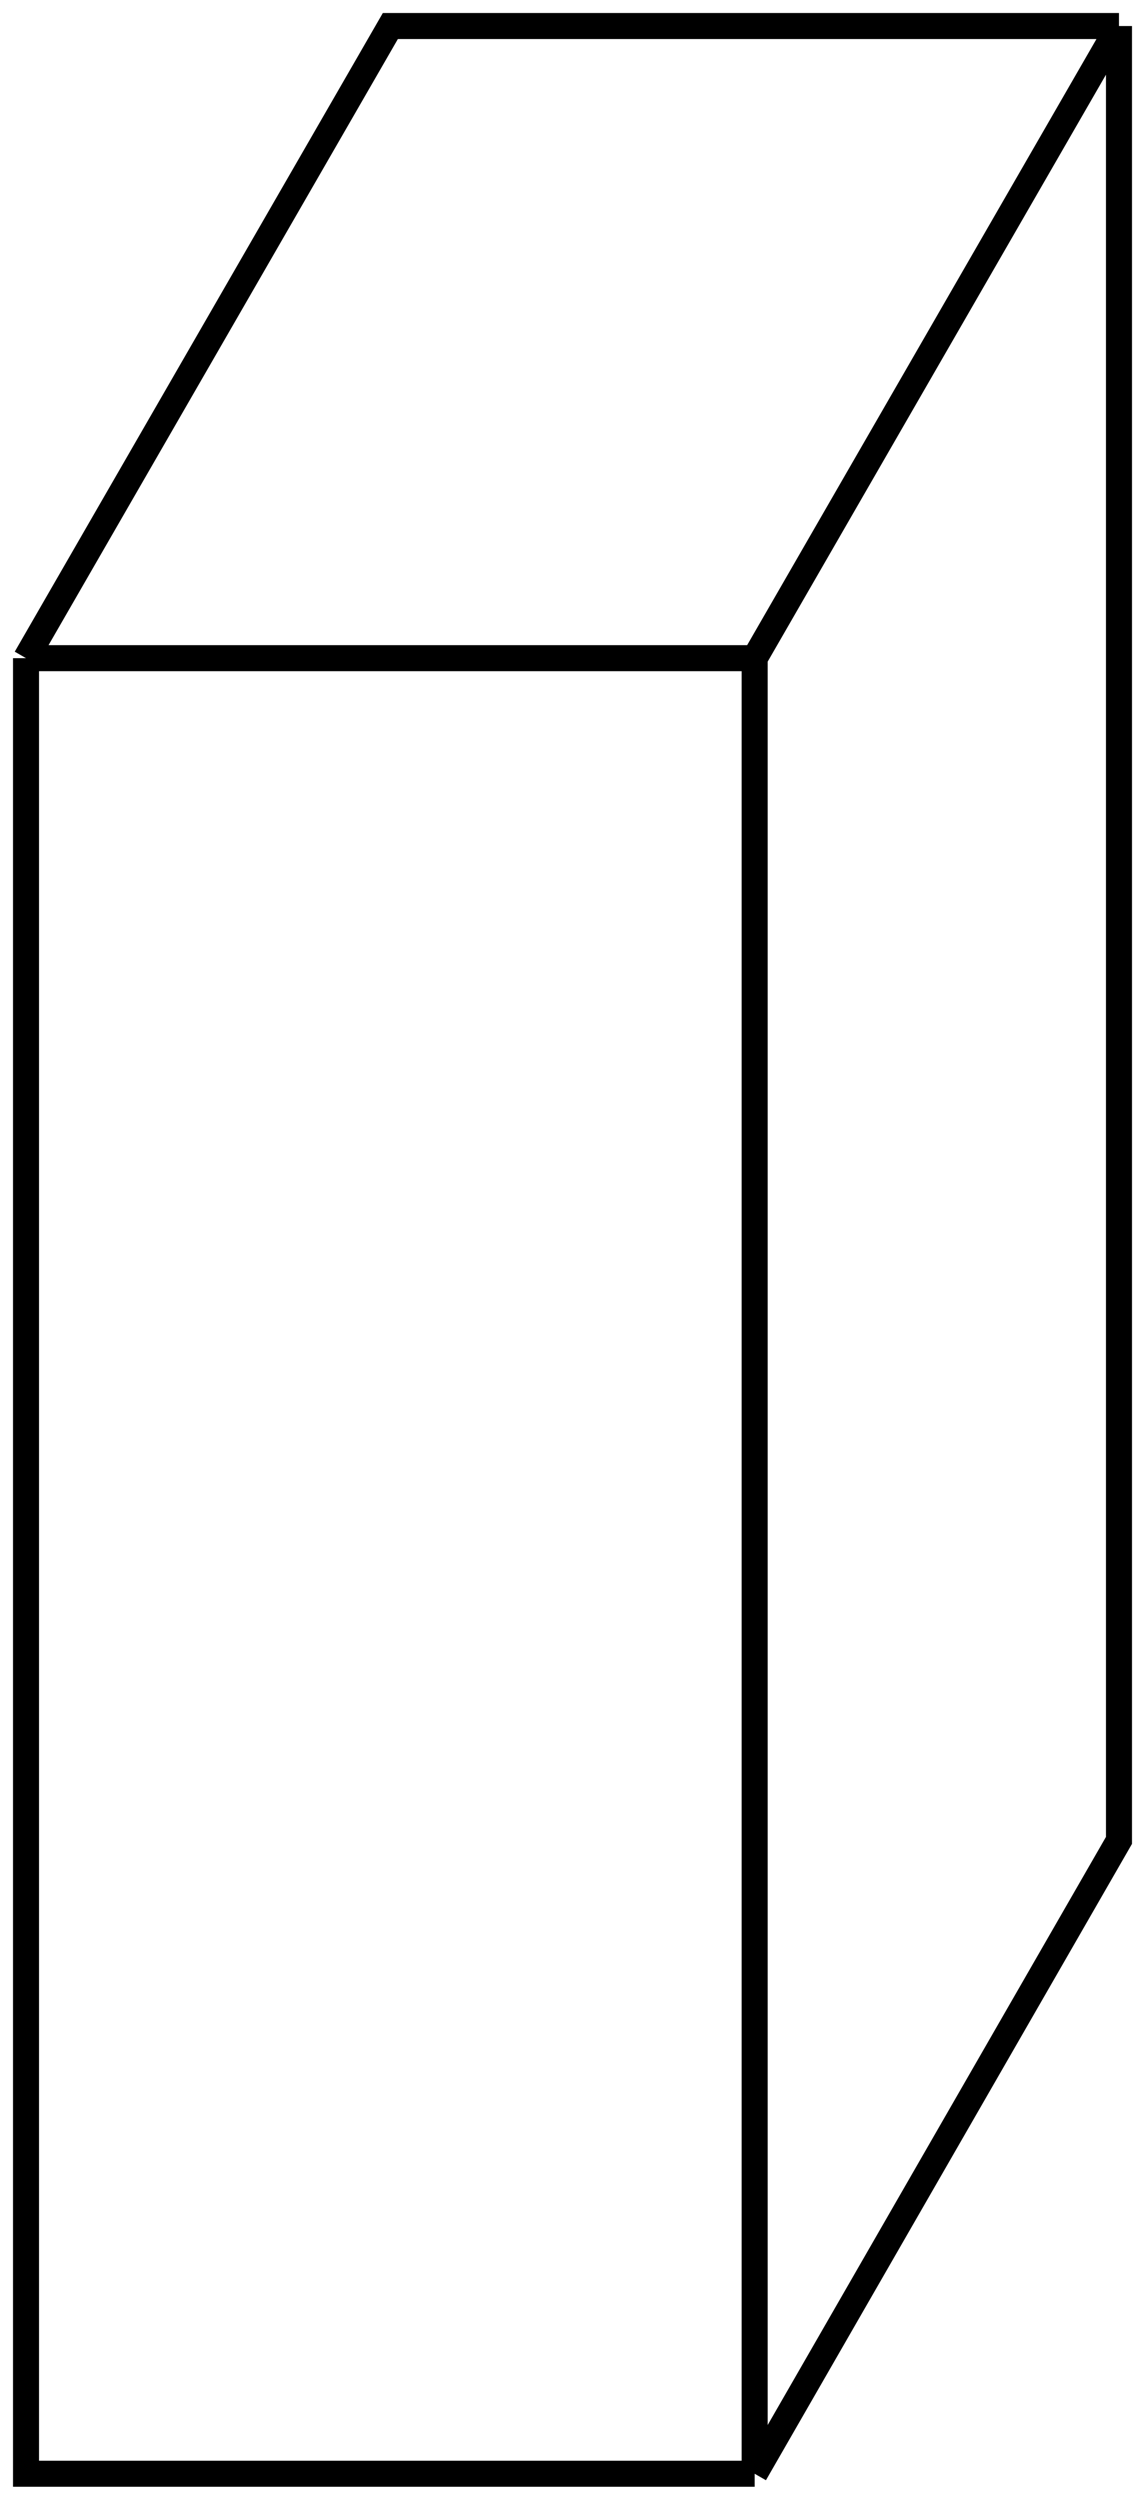 <svg width="44" height="96" viewBox="0 0 44 96" fill="none" xmlns="http://www.w3.org/2000/svg">
<path d="M1 25.276H29M1 25.276V95H29M1 25.276L15 1H43M29 25.276V95M29 25.276L43 1M29 95L43 70.677V1" stroke="black"/>
</svg>
